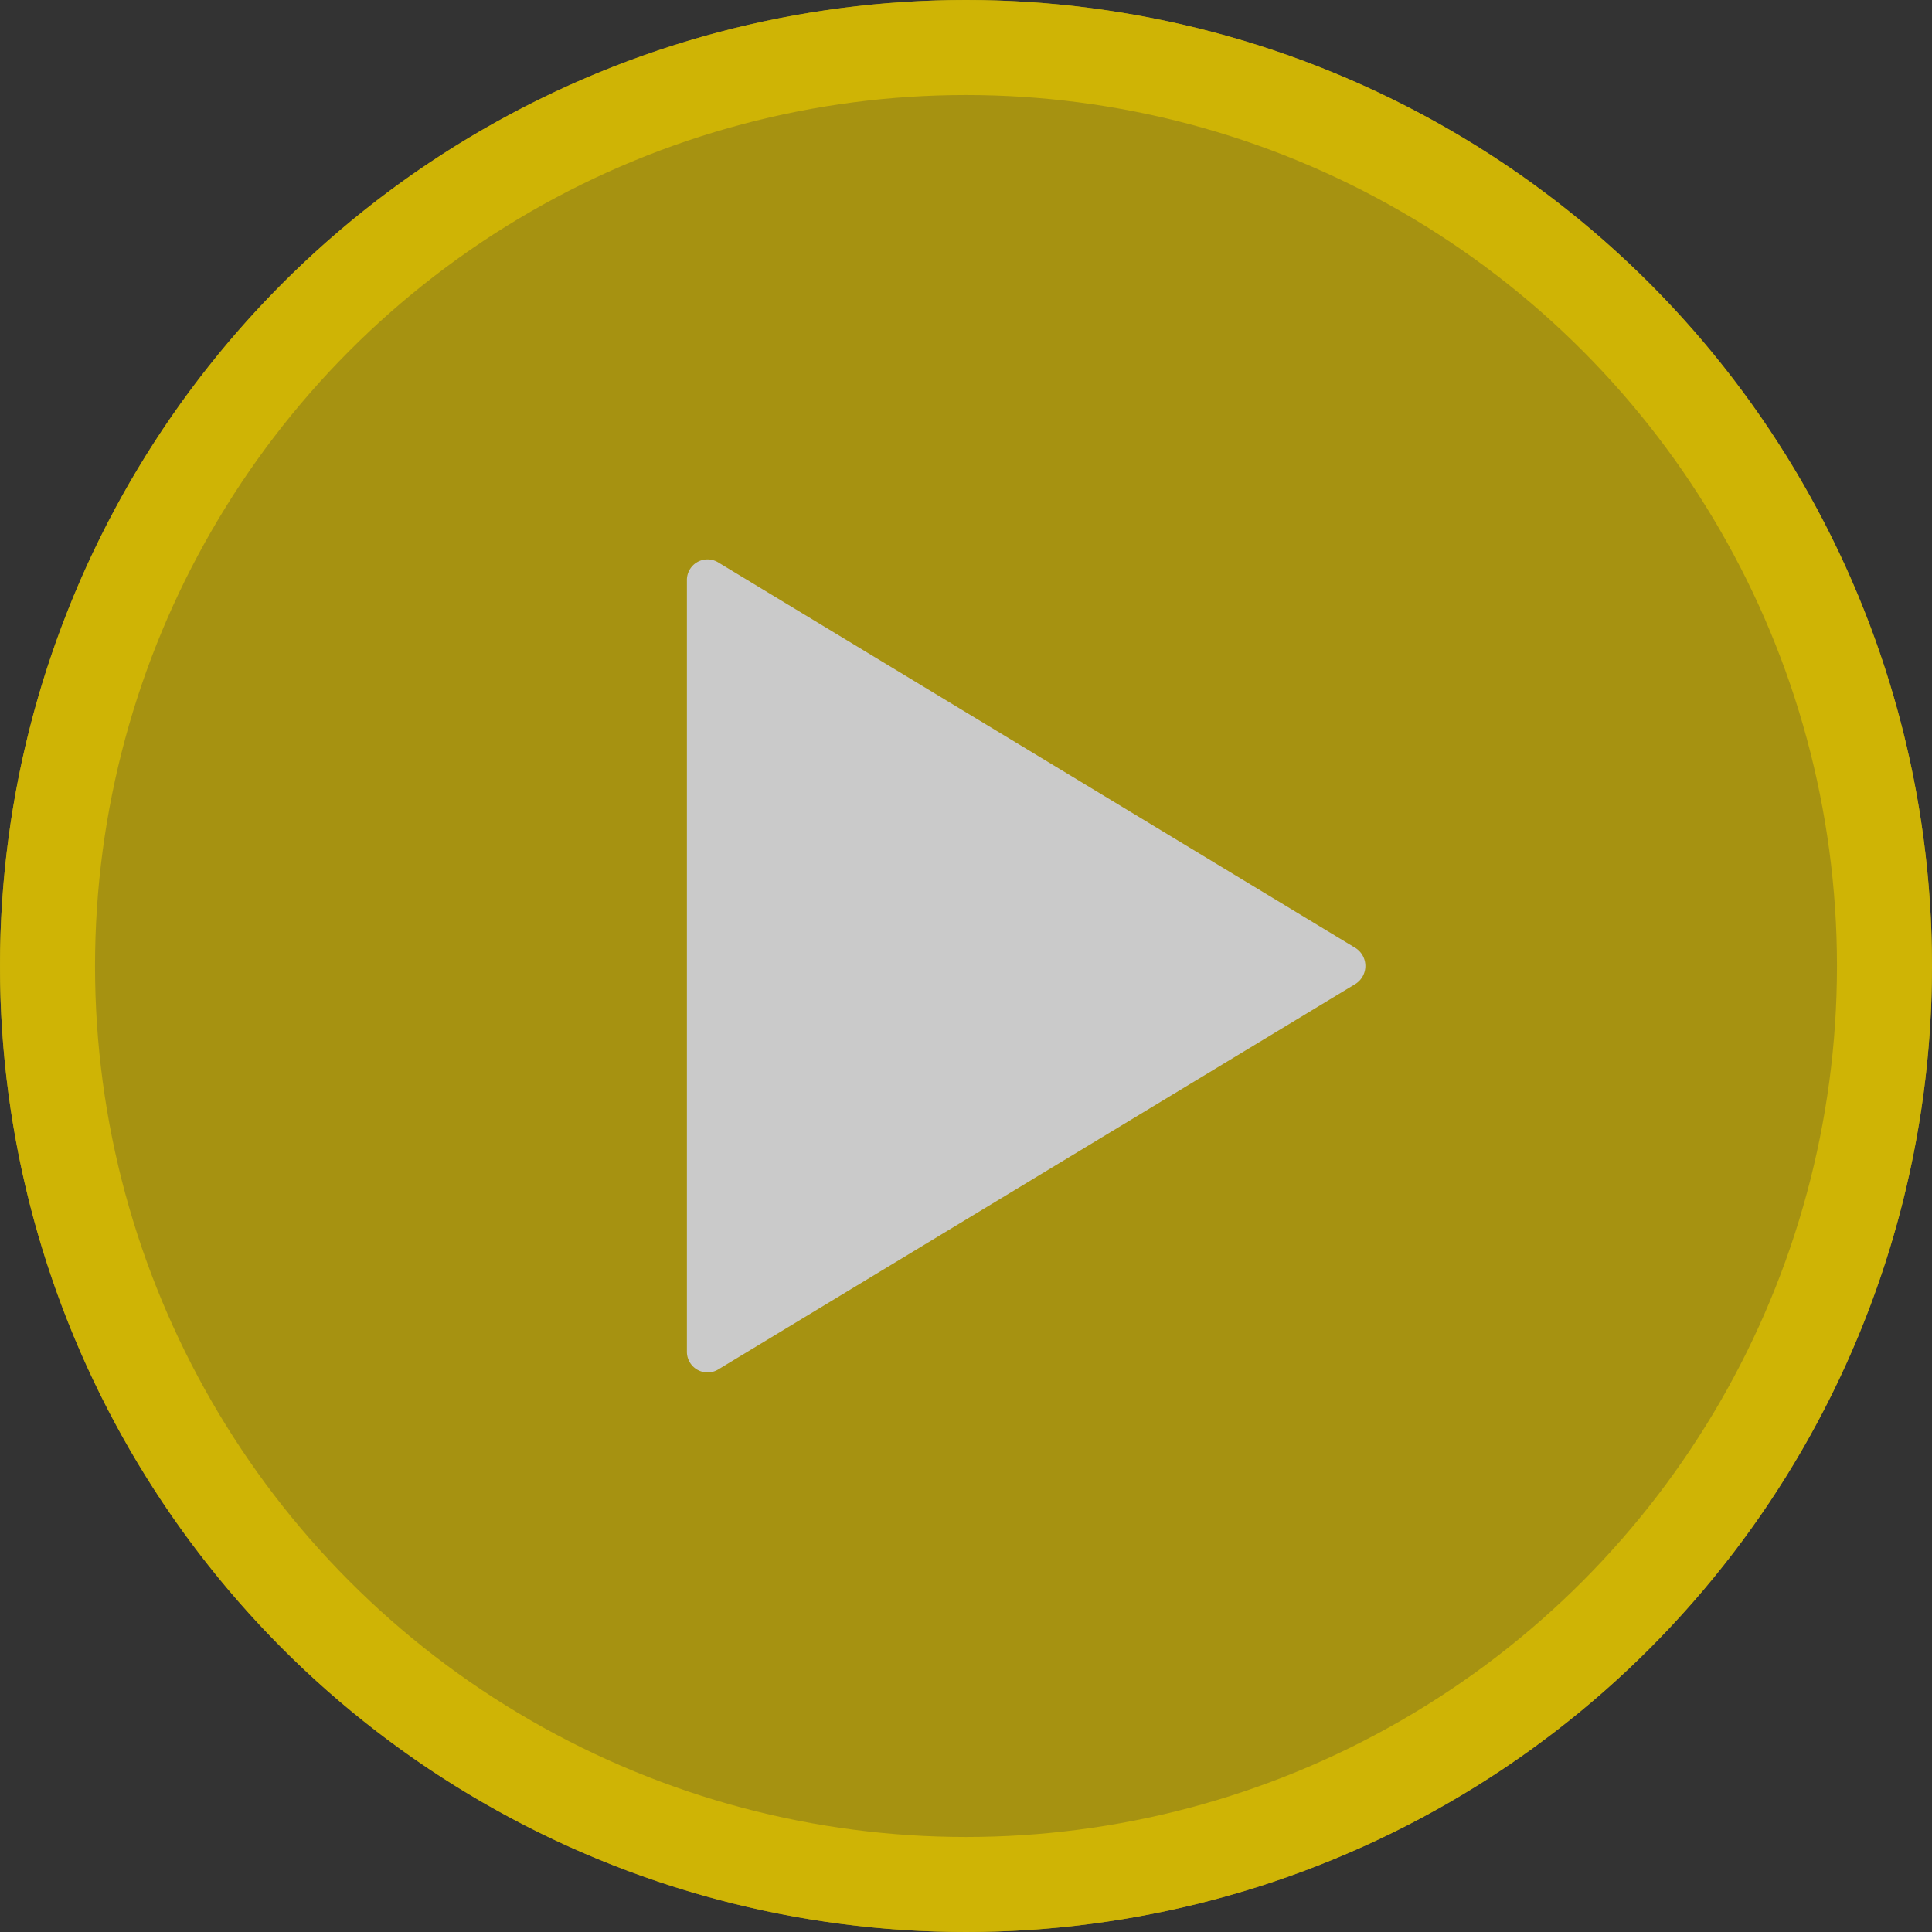<svg xmlns="http://www.w3.org/2000/svg" width="61" height="61" viewBox="0 0 61 61"><rect x="0" y="0" width="61" height="61" fill="#333333" stroke="none"/><defs><style>.a,.f{fill:none;}.a{stroke:#cfb405;stroke-width:3px;}.b{opacity:0.74;}.c{fill:#fff;}.d{fill:#cfb405;}.e{stroke:none;}</style></defs><g transform="translate(-463 -680)"><g class="a" transform="translate(463 680)"><circle class="e" cx="30.5" cy="30.5" r="30.5"/><circle class="f" cx="30.5" cy="30.5" r="29"/></g><g class="b" transform="translate(0 3)"><circle class="c" cx="23" cy="23" r="23" transform="translate(471 685)"/><path class="d" d="M33.875,3.375a30.5,30.5,0,1,0,30.5,30.5A30.5,30.5,0,0,0,33.875,3.375ZM46.163,34.447,26.045,46.618a.652.652,0,0,1-.982-.572V21.7a.65.65,0,0,1,.982-.572L46.163,33.3A.672.672,0,0,1,46.163,34.447Z" transform="translate(459.625 673.625)"/></g></g></svg>